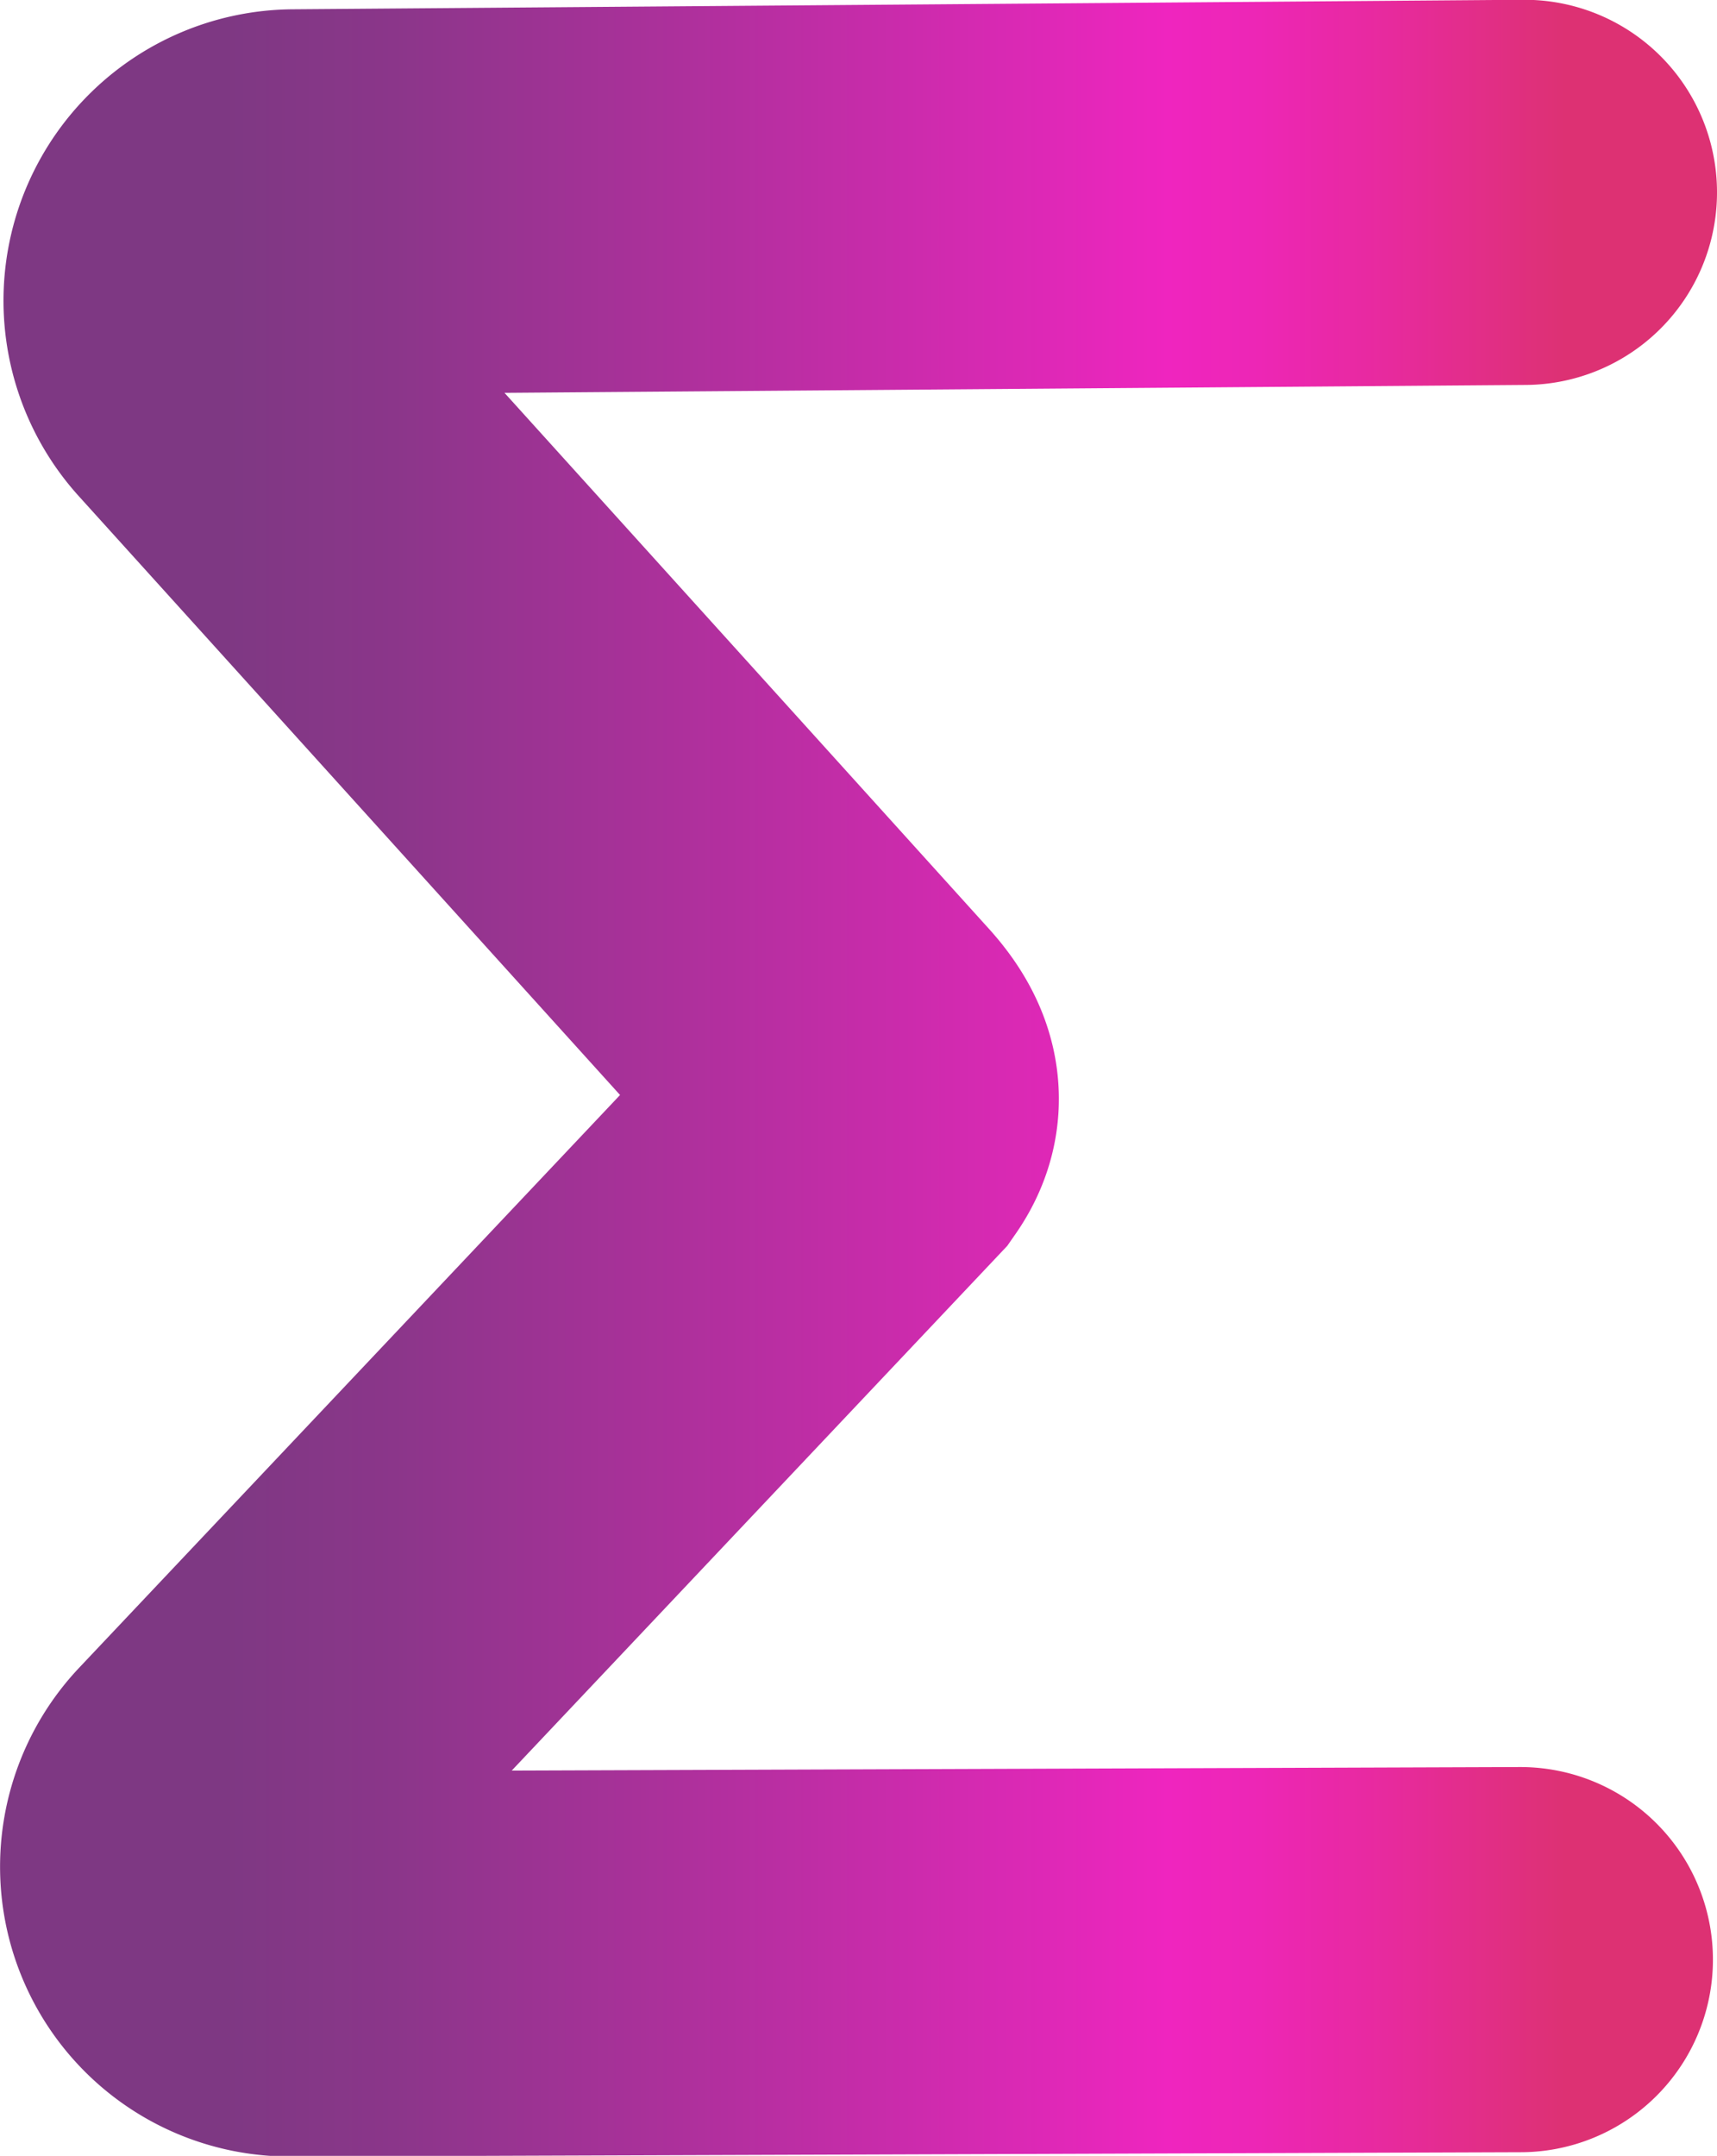 <svg id="Layer_1" data-name="Layer 1" xmlns="http://www.w3.org/2000/svg" xmlns:xlink="http://www.w3.org/1999/xlink" viewBox="0 0 75.81 95.15"><defs><style>.cls-1{fill:none;stroke-linecap:round;stroke-miterlimit:10;stroke-width:17px;stroke:url(#linear-gradient);}</style><linearGradient id="linear-gradient" x1="1.14" y1="48.08" x2="76.95" y2="48.08" gradientUnits="userSpaceOnUse"><stop offset="0.13" stop-color="#7e3883"/><stop offset="0.23" stop-color="#8b368a"/><stop offset="0.4" stop-color="#ae309c"/><stop offset="0.64" stop-color="#e527ba"/><stop offset="0.68" stop-color="#ef25bf"/><stop offset="0.73" stop-color="#ed26b6"/><stop offset="0.81" stop-color="#e72a9d"/><stop offset="0.91" stop-color="#dd3174"/><stop offset="0.91" stop-color="#dd3173"/></linearGradient></defs><title>Total View Questions_96 x 96</title><path class="cls-1" d="M68.27,87l-54.35.19a4.29,4.29,0,0,1-3.13-7.21L39,50.12c.62-.89.53-1.75-.46-2.87L10.89,16.67A4.36,4.36,0,0,1,14.1,9.42L68.45,9" transform="translate(-1.14 -0.51)"/></svg>
